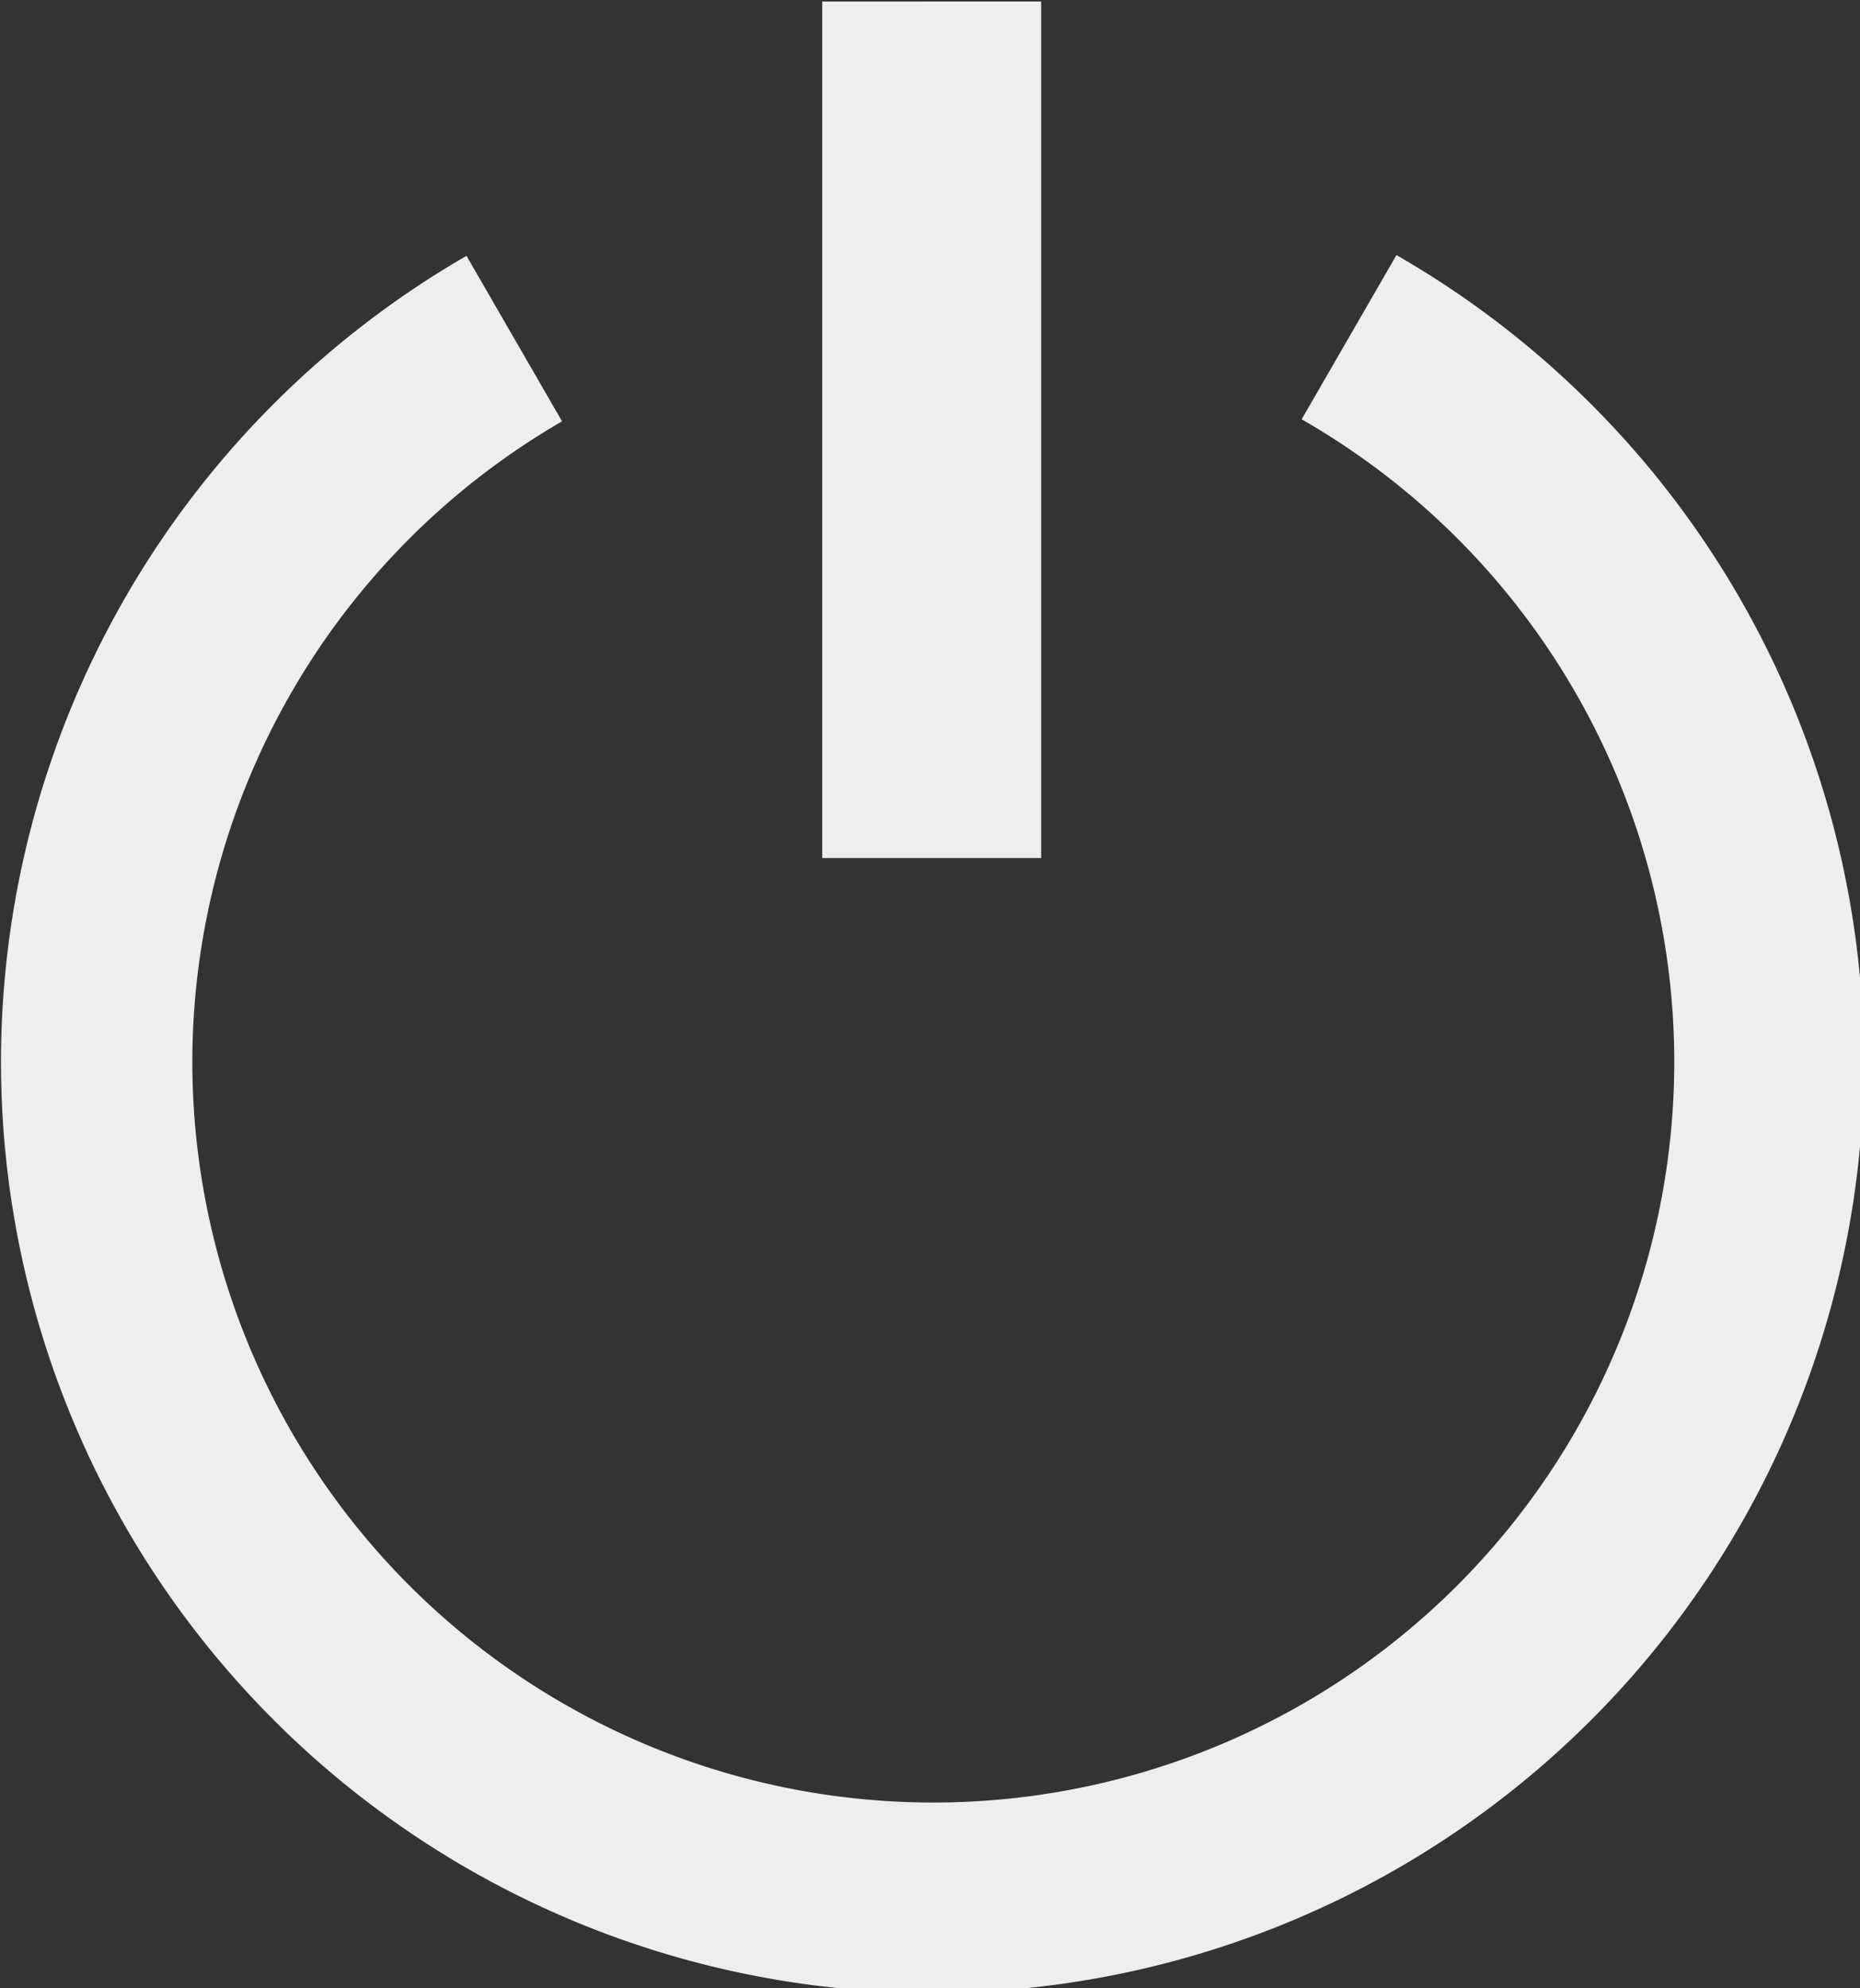 <?xml version="1.0" encoding="UTF-8" standalone="no"?>
<!-- Created with Inkscape (http://www.inkscape.org/) -->

<svg
   xmlns:dc="http://purl.org/dc/elements/1.1/"
   xmlns:cc="http://creativecommons.org/ns#"
   xmlns:rdf="http://www.w3.org/1999/02/22-rdf-syntax-ns#"
   xmlns:svg="http://www.w3.org/2000/svg"
   xmlns="http://www.w3.org/2000/svg"
   xmlns:sodipodi="http://sodipodi.sourceforge.net/DTD/sodipodi-0.dtd"
   xmlns:inkscape="http://www.inkscape.org/namespaces/inkscape"
   width="119.819mm"
   height="128.078mm"
   viewBox="0 0 119.819 128.078"
   version="1.1"
   id="svg16"
   inkscape:version="0.92.1 r15371"
   sodipodi:docname="resetok.svg">
  <rect x="0" y="0" width="119.819" height="128.078" fill="#333333" stroke="none"/>
  <defs
     id="defs10" />
  <sodipodi:namedview
     id="base"
     pagecolor="#ffffff"
     bordercolor="#666666"
     borderopacity="1.0"
     inkscape:pageopacity="0.0"
     inkscape:pageshadow="2"
     inkscape:zoom="0.7"
     inkscape:cx="135.67643"
     inkscape:cy="212.54302"
     inkscape:document-units="mm"
     inkscape:current-layer="layer3"
     showgrid="false"
     inkscape:measure-start="677.857,817.143"
     inkscape:measure-end="182.857,541.429"
     inkscape:window-width="1920"
     inkscape:window-height="1027"
     inkscape:window-x="-8"
     inkscape:window-y="-8"
     inkscape:window-maximized="1"
     fit-margin-top="0"
     fit-margin-left="0"
     fit-margin-right="0"
     fit-margin-bottom="0" />
  <g
     inkscape:label="Calque 1"
     inkscape:groupmode="layer"
     id="layer1"
     style="display:none"
     transform="translate(-40.444,-62.088)">
    <path
       style="fill:none;stroke:#000000;stroke-width:0.265px;stroke-linecap:butt;stroke-linejoin:miter;stroke-opacity:1"
       d="M 40.443,70.025 160.262,189.844 H 40.443 L 160.262,70.025 Z"
       id="path4524"
       inkscape:connector-curvature="0" />
    <path
       style="fill:none;stroke:#000000;stroke-width:0.265px;stroke-linecap:butt;stroke-linejoin:miter;stroke-opacity:1"
       d="M 52.728,193.057 V 65.112 L 51.405,82.31 h 100.731 l -4.158,-2.457 V 182.662 l 2.457,-4.914 H 42.9 Z"
       id="path4528"
       inkscape:connector-curvature="0" />
    <path
       style="fill:none;stroke:#000000;stroke-width:0.265px;stroke-linecap:butt;stroke-linejoin:miter;stroke-opacity:1"
       d="M 100.305,129.887 132.083,74.846 Z"
       id="path4534"
       inkscape:connector-curvature="0" />
    <path
       style="fill:none;stroke:#000000;stroke-width:0.265px;stroke-linecap:butt;stroke-linejoin:miter;stroke-opacity:1"
       d="M 100.305,129.887 67.853,73.678 Z"
       id="path4536"
       inkscape:connector-curvature="0" />
    <path
       style="fill:#ff9e9e;fill-opacity:1;stroke:#000000;stroke-width:0.265px;stroke-linecap:butt;stroke-linejoin:miter;stroke-opacity:1"
       d="m 130.78,77.065 -8.183,14.174 H 77.958 L 67.442,73.025 103.235,64.214 Z"
       id="path4538"
       inkscape:connector-curvature="0" />
    <path
       style="display:inline;fill:#d00000;fill-opacity:1;stroke:none;stroke-width:0.265px;stroke-linecap:butt;stroke-linejoin:miter;stroke-opacity:1"
       d="m 77.959,61.217 -7.796,3.047 0.661,9.733 -5.528,-3.969 7.678,-12.402 z"
       id="path4577-0"
       inkscape:connector-curvature="0" />
    <path
       style="display:inline;fill:#d00000;fill-opacity:1;stroke-width:0.265"
       d="m 130.197,78.397 -6.098,10.562 a 47.657,47.657 0 0 1 23.966,41.307 47.657,47.657 0 0 1 -47.657,47.657 47.657,47.657 0 0 1 -47.657,-47.657 47.657,47.657 0 0 1 23.779,-41.176 l -6.146,-10.644 a 59.909,59.909 0 0 0 -29.941,51.812 59.909,59.909 0 0 0 59.909,59.909 59.909,59.909 0 0 0 59.91,-59.909 59.909,59.909 0 0 0 -30.065,-51.86 z"
       id="path4520-8-0"
       inkscape:connector-curvature="0" />
    <path
       style="fill:none;stroke:#000000;stroke-width:0.265px;stroke-linecap:butt;stroke-linejoin:miter;stroke-opacity:1"
       d="M 78.808,149.022 H 126.811 Z"
       id="path4658"
       inkscape:connector-curvature="0" />
  </g>
  <g
     inkscape:groupmode="layer"
     id="layer3"
     inkscape:label="f2"
     style="display:inline"
     transform="translate(-40.444,-62.088)">
    <path
       style="display:inline;fill:#eeeeee;fill-opacity:1;stroke-width:1"
       d="m 352.5,234.662 v 208.215 h 53.215 V 234.662 Z m 139.582,61.641 -23.047,39.92 A 180.121,180.121 0 0 1 559.617,492.342 180.121,180.121 0 0 1 379.496,672.463 180.121,180.121 0 0 1 199.375,492.342 180.121,180.121 0 0 1 289.25,336.717 L 266.021,296.486 A 226.429,226.429 0 0 0 152.857,492.311 226.429,226.429 0 0 0 379.285,718.738 226.429,226.429 0 0 0 605.715,492.311 226.429,226.429 0 0 0 492.082,296.303 Z"
       transform="scale(0.265)"
       id="path4520-8-0-3"
       inkscape:connector-curvature="0" />
  </g>
  <g
     style="display:none"
     inkscape:label="f3"
     id="g4654"
     inkscape:groupmode="layer"
     transform="translate(-40.444,-62.088)">
    <path
       inkscape:connector-curvature="0"
       id="path4650"
       d="m 130.197,78.397 -6.098,10.562 a 47.657,47.657 0 0 1 23.966,41.307 47.657,47.657 0 0 1 -47.657,47.657 47.657,47.657 0 0 1 -47.657,-47.657 47.657,47.657 0 0 1 23.779,-41.176 l -6.146,-10.644 a 59.909,59.909 0 0 0 -29.941,51.812 59.909,59.909 0 0 0 59.909,59.909 59.909,59.909 0 0 0 59.91,-59.909 59.909,59.909 0 0 0 -30.065,-51.86 z"
       style="display:inline;fill:#777777;fill-opacity:1;stroke-width:0.265" />
    <path
       style="fill:#777777;fill-opacity:1;stroke:none;stroke-width:1.221"
       d="M 352.5,234.662 V 391.867 A 102.679,102.679 0 0 0 276.428,490.912 102.679,102.679 0 0 0 379.107,593.592 102.679,102.679 0 0 0 481.785,490.912 102.679,102.679 0 0 0 405.715,391.783 V 234.662 Z m 22.857,253.572 a 37.5,37.5 0 0 1 37.5,37.5 37.5,37.5 0 0 1 -37.5,37.5 37.5,37.5 0 0 1 -37.5,-37.5 37.5,37.5 0 0 1 37.5,-37.5 z"
       transform="scale(0.265)"
       id="rect4652"
       inkscape:connector-curvature="0" />
  </g>
  <g
     inkscape:groupmode="layer"
     id="layer2"
     inkscape:label="f1"
     style="display:none"
     transform="translate(-40.444,-62.088)">
    <path
       style="fill:#777777;fill-opacity:1;stroke-width:1"
       d="M 254.465,277.027 265.275,295.75 A 226.429,226.429 0 0 0 152.857,491.092 226.429,226.429 0 0 0 379.285,717.52 226.429,226.429 0 0 0 605.715,491.092 226.429,226.429 0 0 0 492.082,295.084 l -23.047,39.92 A 180.121,180.121 0 0 1 559.617,491.123 180.121,180.121 0 0 1 379.496,671.244 180.121,180.121 0 0 1 199.375,491.123 180.121,180.121 0 0 1 288.49,335.961 l 9.555,16.549 59.465,-75.482 z"
       transform="scale(0.265)"
       id="path4520-8"
       inkscape:connector-curvature="0" />
  </g>
</svg>
